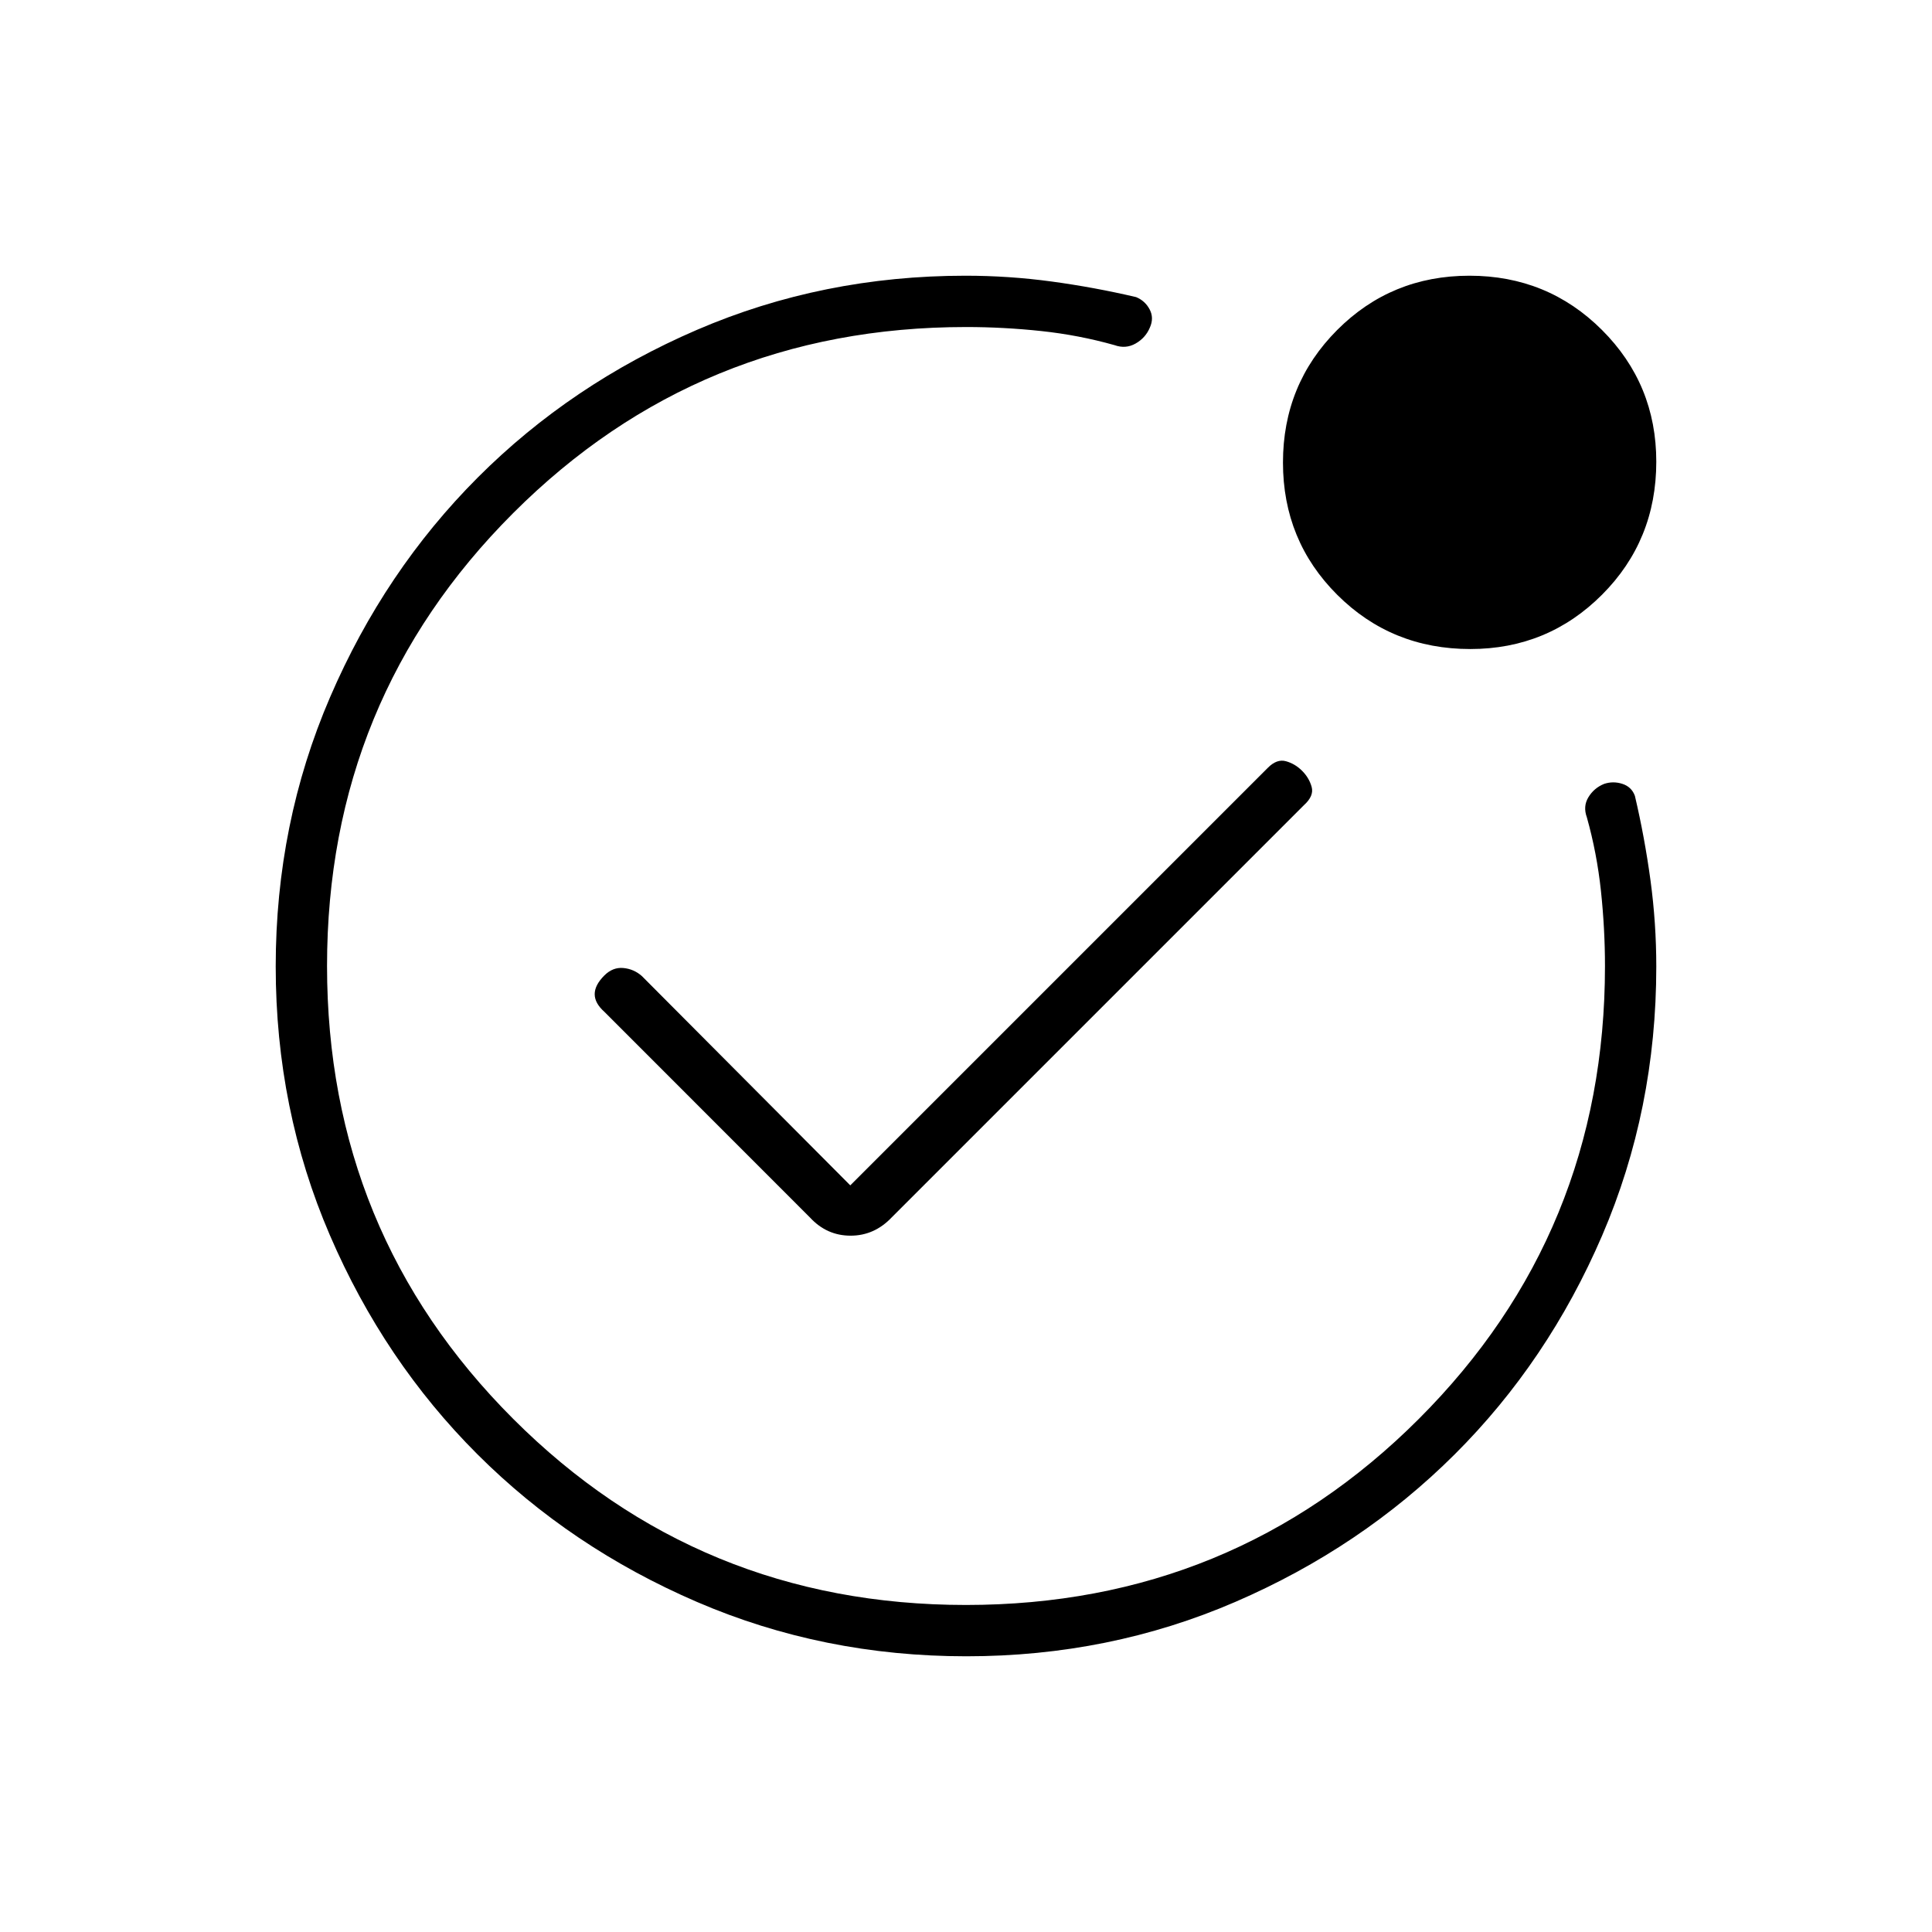 <svg xmlns="http://www.w3.org/2000/svg" height="24" viewBox="0 -960 960 960" width="24"><path d="M480-480Zm250.59-157.5q-39.09 0-66.09-26.91t-27-65.75q0-38.84 26.91-65.84t65.75-27Q769-823 796-796.05q27 26.96 27 65.46 0 39.09-26.95 66.09-26.96 27-65.46 27ZM480.17-137q-71.18 0-133.88-27.02-62.69-27.03-109.06-73.35-46.38-46.33-73.3-108.83Q137-408.7 137-479.76q0-71.15 27.04-133.87 27.03-62.72 73.38-109.12 46.35-46.4 108.83-73.32Q408.72-823 479.76-823q21.54 0 42.85 2.89 21.3 2.9 41.92 7.74 4.47 1.85 6.72 6.11t.11 9.03q-2.13 5.09-7.05 7.91-4.93 2.82-10.5.82-17.7-5-36.41-7-18.71-2-37.4-2-132.55 0-225.02 92.47-92.48 92.46-92.48 225 0 132.53 92.47 225.03 92.46 92.5 225 92.5 132.53 0 225.03-92.45t92.5-224.97q0-18.53-2-37.34-2-18.8-7-36.6-2-5.45.77-10.01t7.75-6.6q4.48-1.53 9.1-.05 4.62 1.49 6.25 5.99 4.84 20.62 7.74 41.92Q823-501.3 823-479.74q0 71.12-26.9 133.66-26.91 62.55-73.32 108.79-46.42 46.24-108.96 73.27Q551.28-137 480.17-137ZM422.5-371 318.94-475q-3.94-3.5-9.19-4t-9.47 3.72q-4.78 4.78-4.78 9.28 0 4.5 4.87 8.82L402.5-355q8.32 9 20.16 9t20.48-9.14l204.78-204.78q5.08-4.58 3.83-9.08t-4.75-8q-3.5-3.5-8.02-4.75-4.51-1.25-8.98 3.25L422.5-371Z"/></svg>